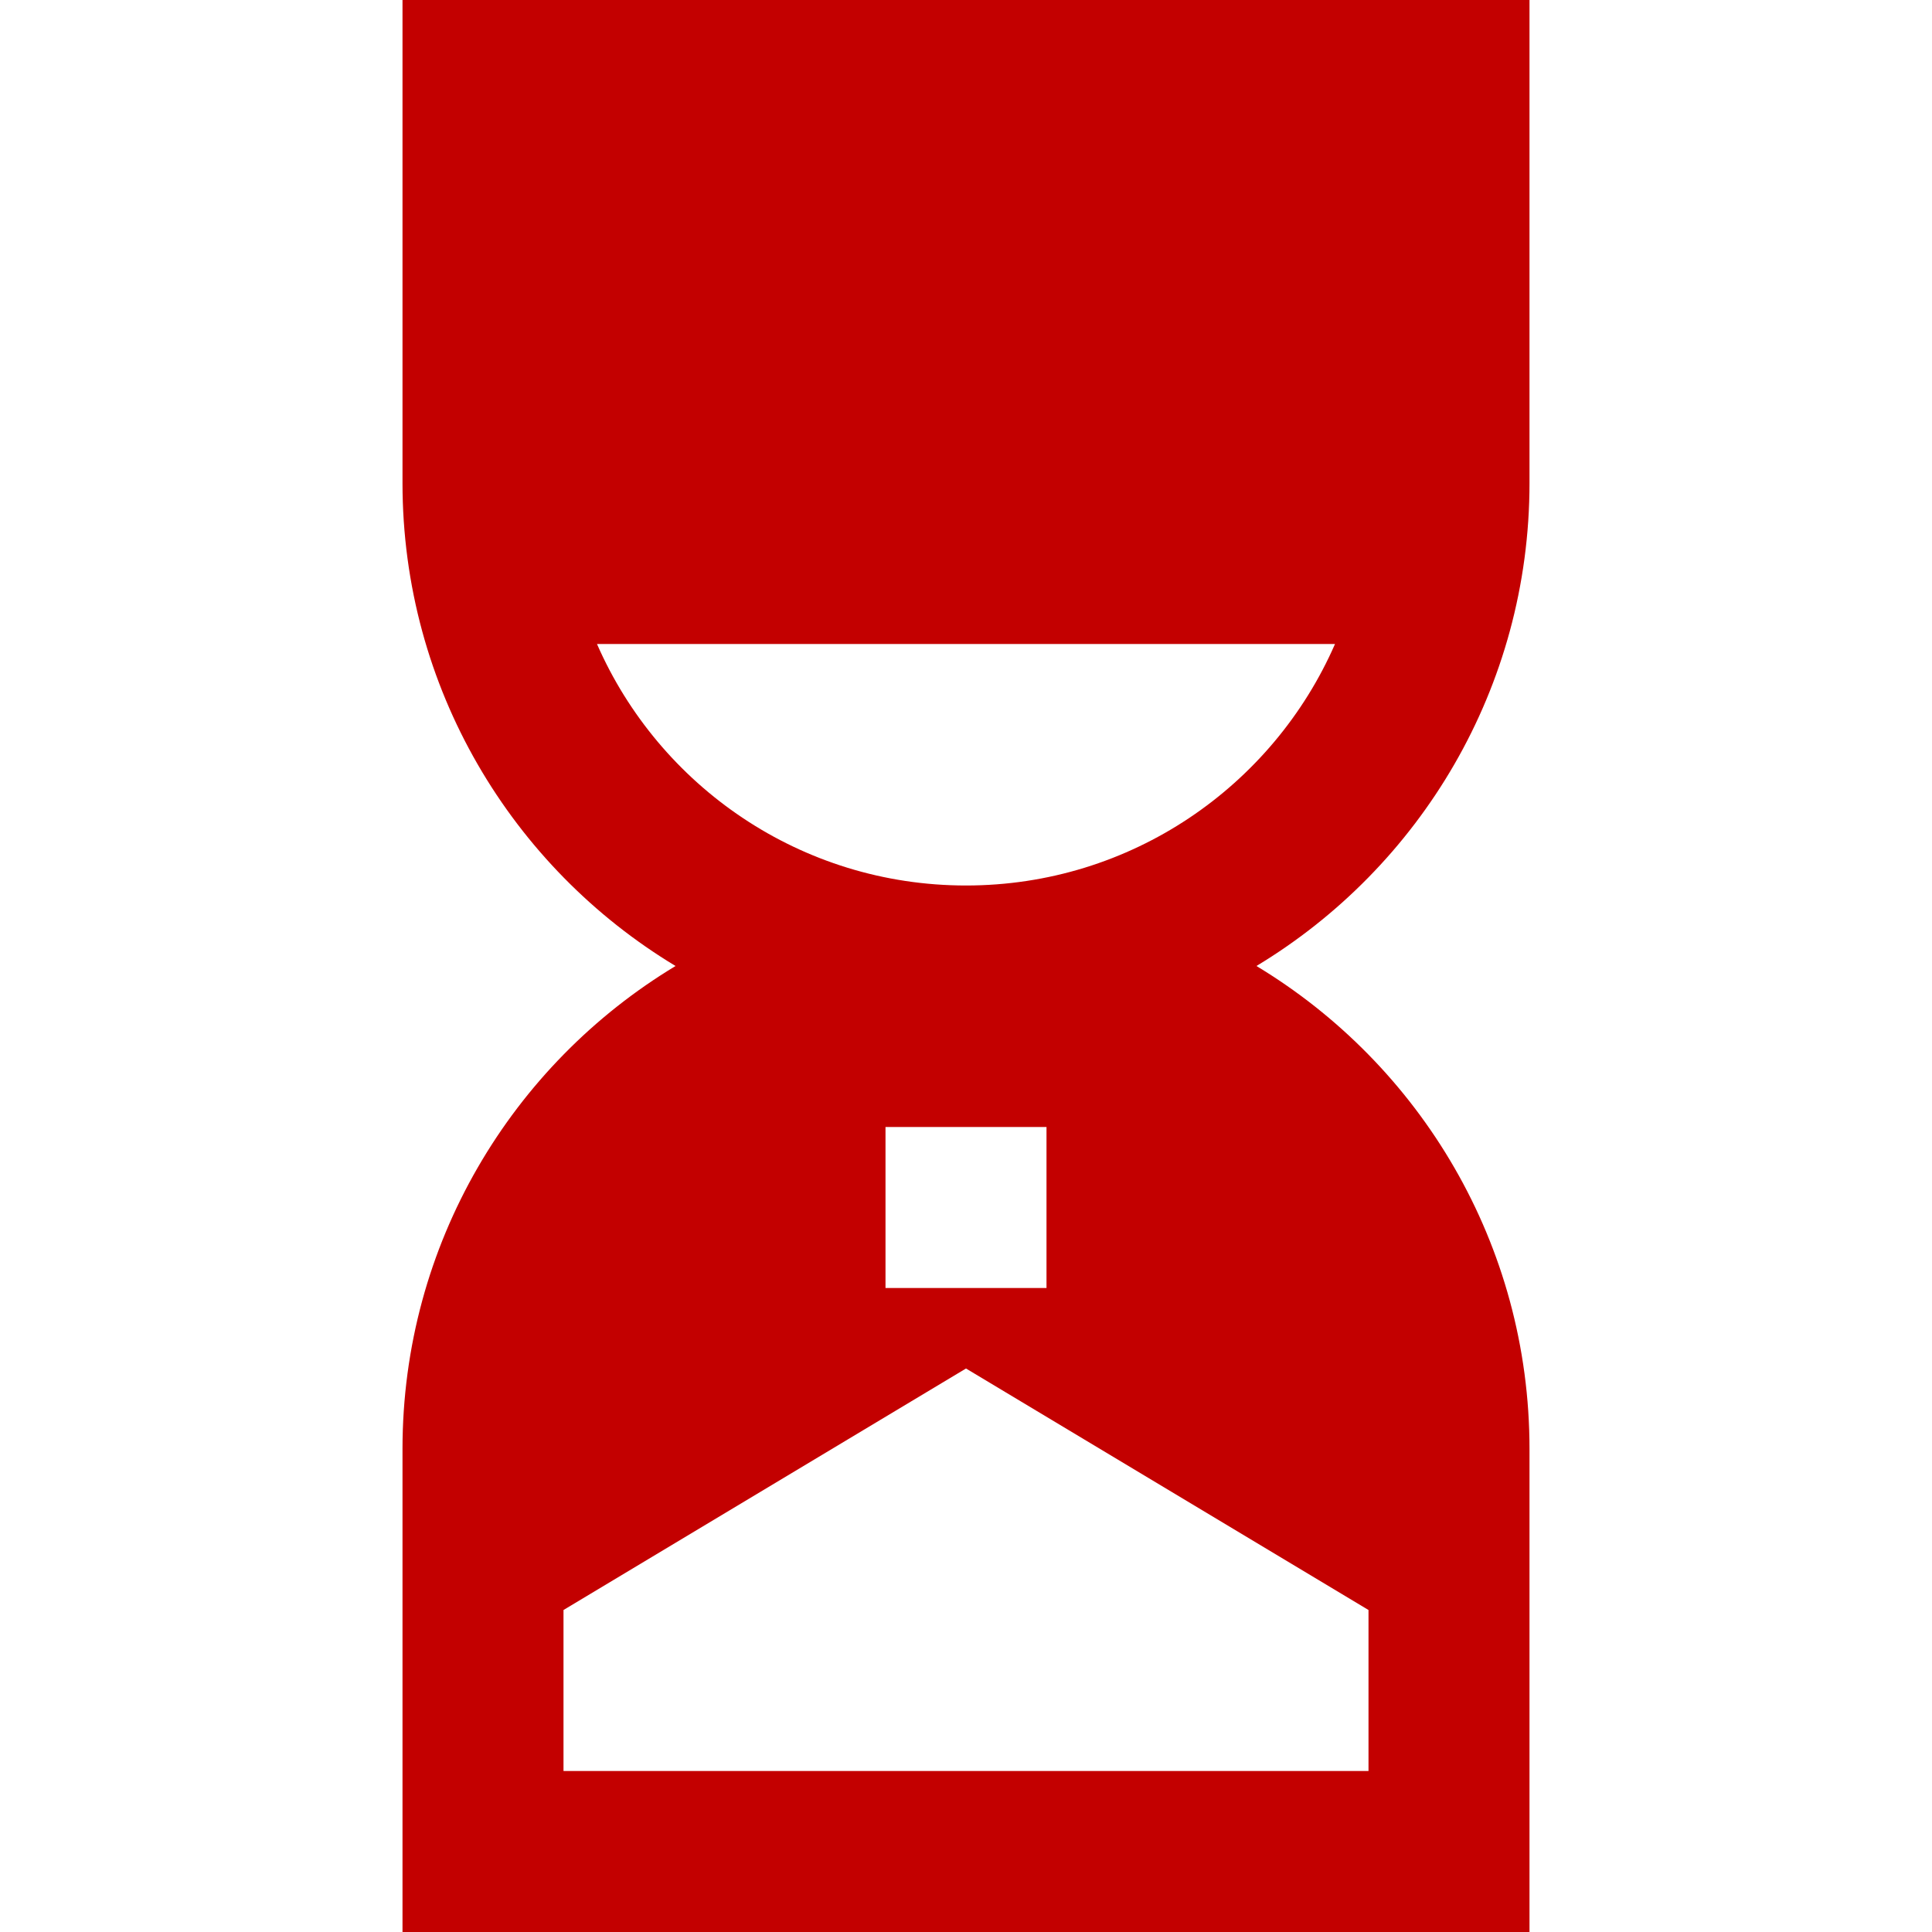 <svg id="SandglassFilledRed" width="24" height="24" viewBox="0 0 24 24" fill="none" xmlns="http://www.w3.org/2000/svg">
<path fill-rule="evenodd" clip-rule="evenodd" d="M12 11C9.95 11 8.188 9.766 7.416 8H16.584C15.812 9.766 14.05 11 12 11ZM5 0H7H17H19V2V6C19 8.546 17.64 10.775 15.608 12C17.64 13.225 19 15.454 19 18L19 24L5 24V18C5 15.454 6.36 13.225 8.392 12C6.36 10.775 5 8.546 5 6V2V0ZM11 16V14H13V16H11ZM7 20L12 17L17 20V22H7V20Z" fill="#C30000"/>
</svg>
